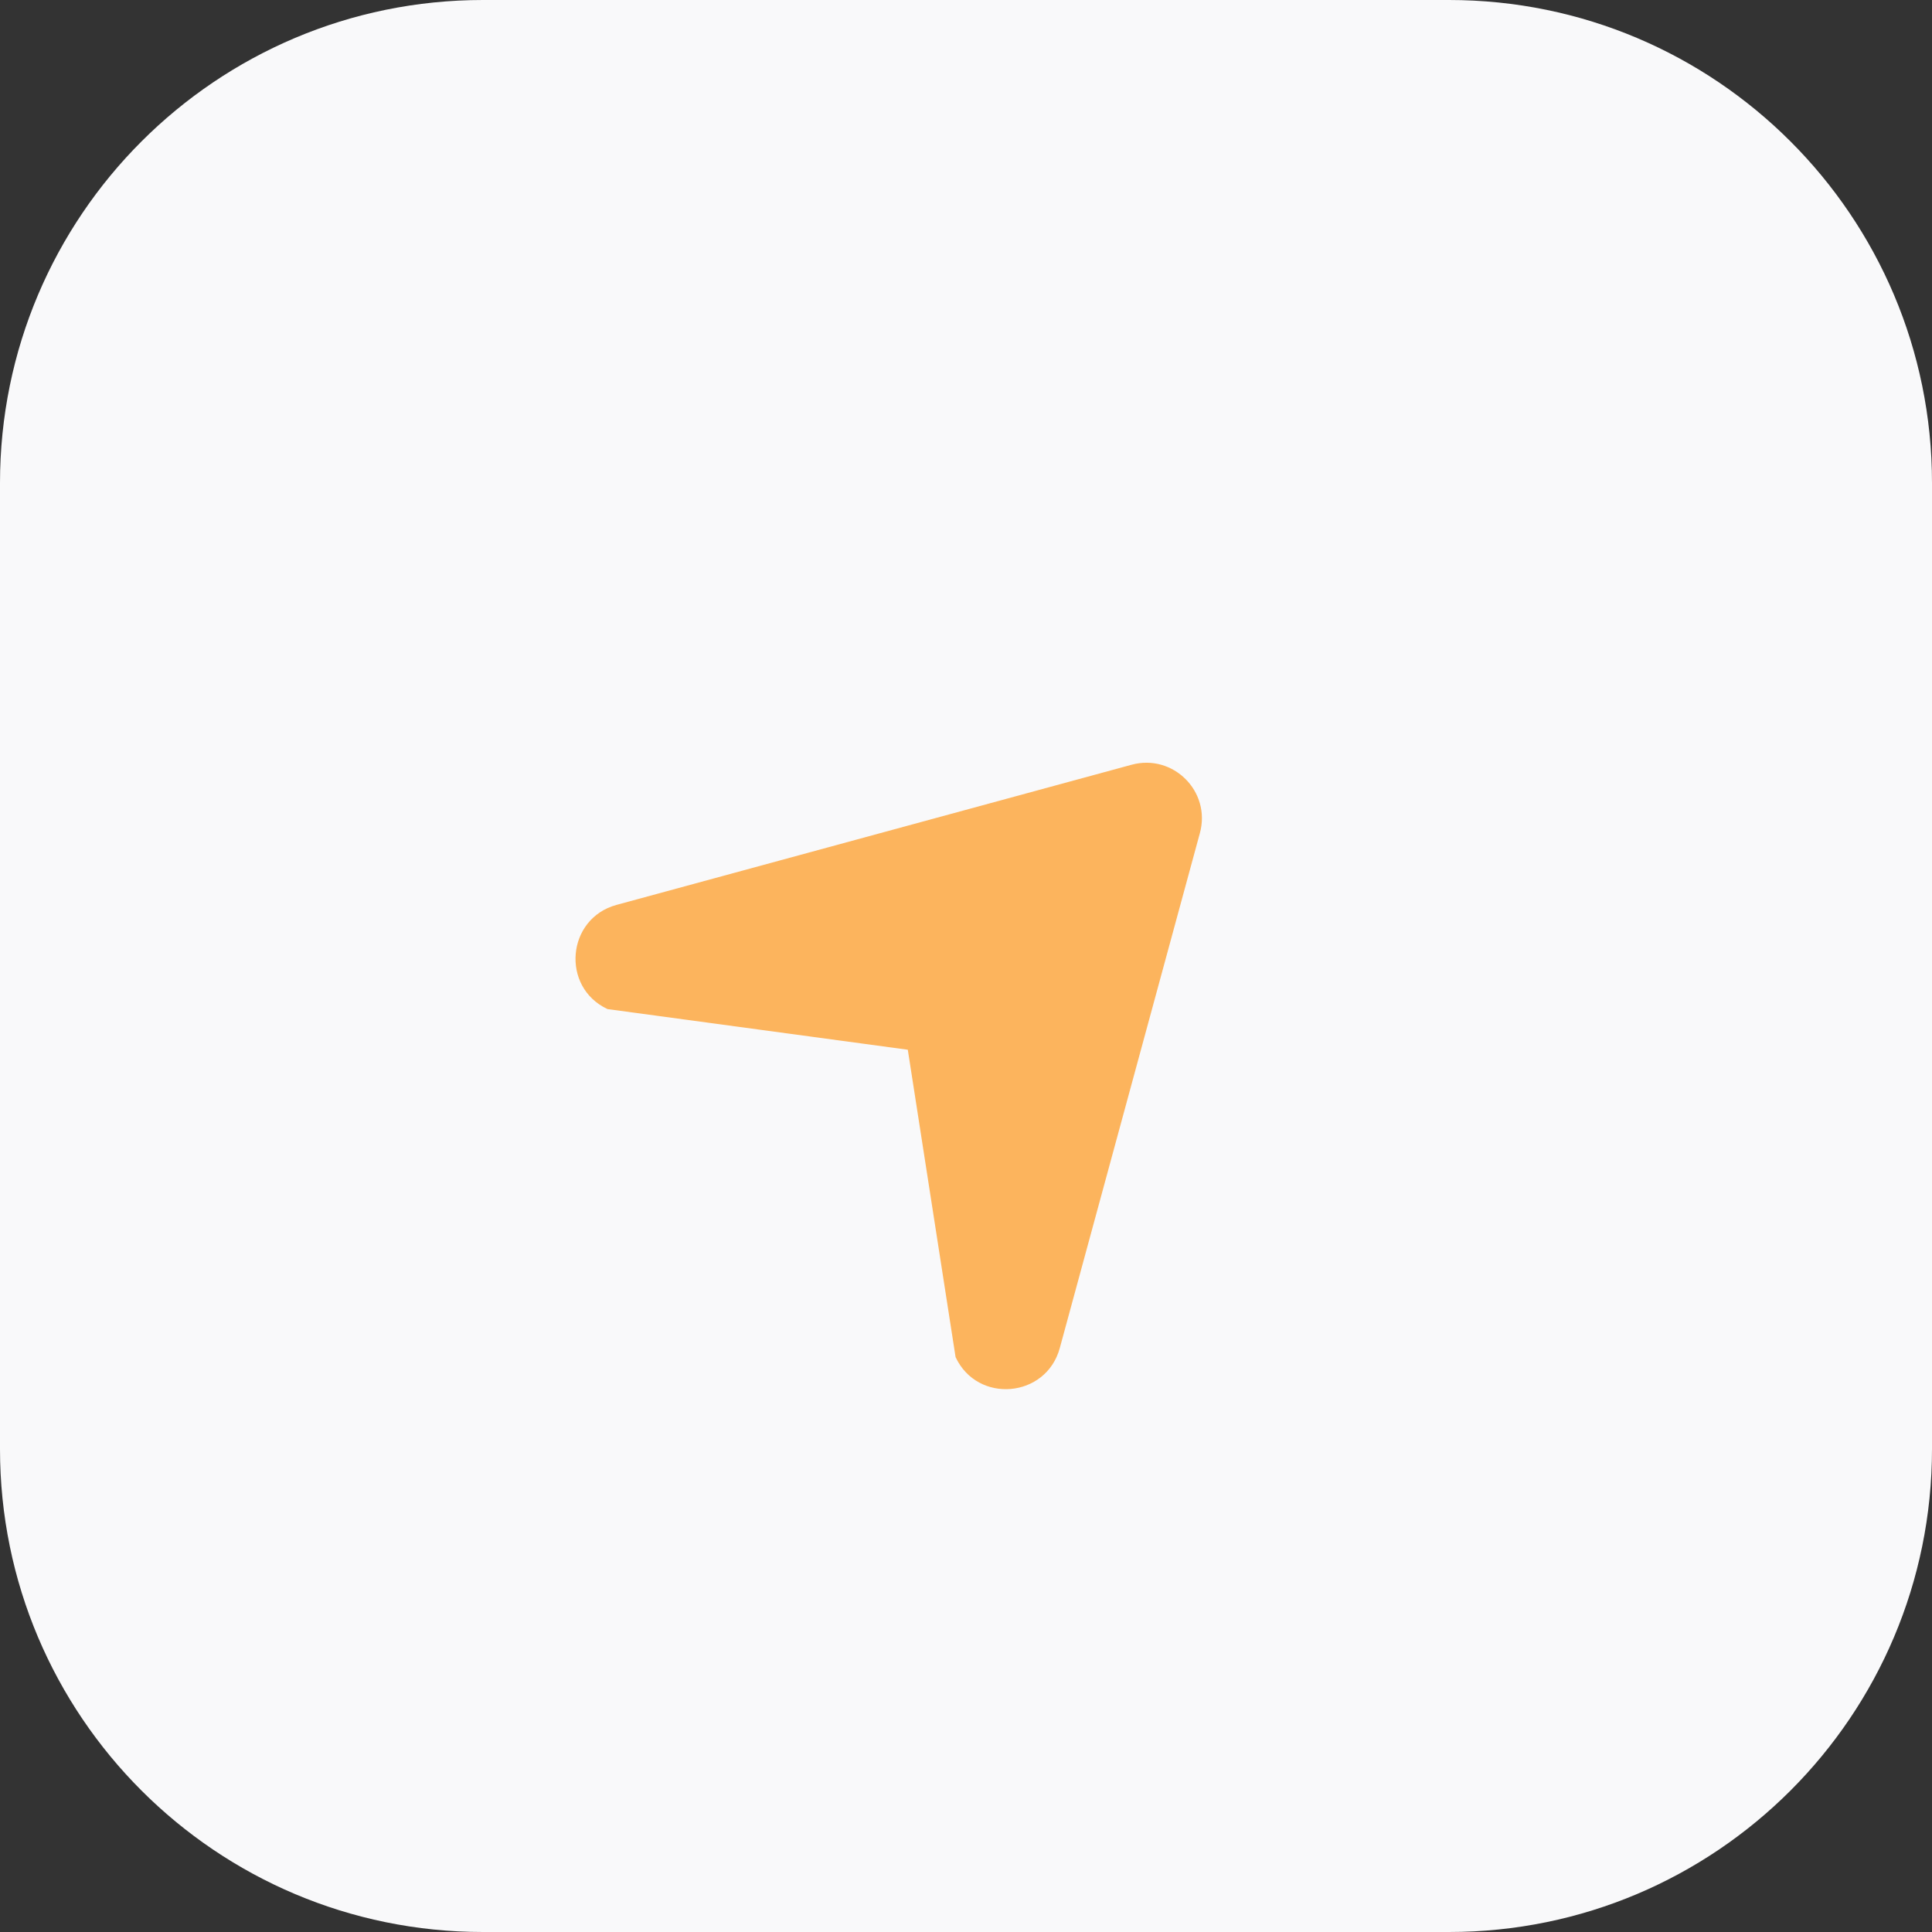 <svg width="56" height="56" viewBox="0 0 56 56" fill="none" xmlns="http://www.w3.org/2000/svg">
<rect x="0" y="0" width="56" height="56" fill="#333333" stroke="none"/>
<path d="M0 14C0 6.268 6.268 0 14 0H42C49.732 0 56 6.268 56 14V42C56 49.732 49.732 56 42 56H14C6.268 56 0 49.732 0 42V14Z" fill="#F9F9FA"/>
<g clip-path="url(#clip0_162_10750)">
<path d="M32.798 22.167L17.87 26.229C16.423 26.624 16.251 28.613 17.609 29.249L26.313 30.427L27.698 39.337C28.335 40.698 30.323 40.523 30.718 39.076L34.779 24.149C35.11 22.942 34.002 21.838 32.798 22.167Z" fill="#FCB45D"/>
</g>
<defs>
<clipPath id="clip0_162_10750">
<rect width="19.054" height="19.054" fill="white" transform="matrix(0.707 -0.707 -0.707 -0.707 28.474 41.947)"/>
</clipPath>
</defs>
</svg>
